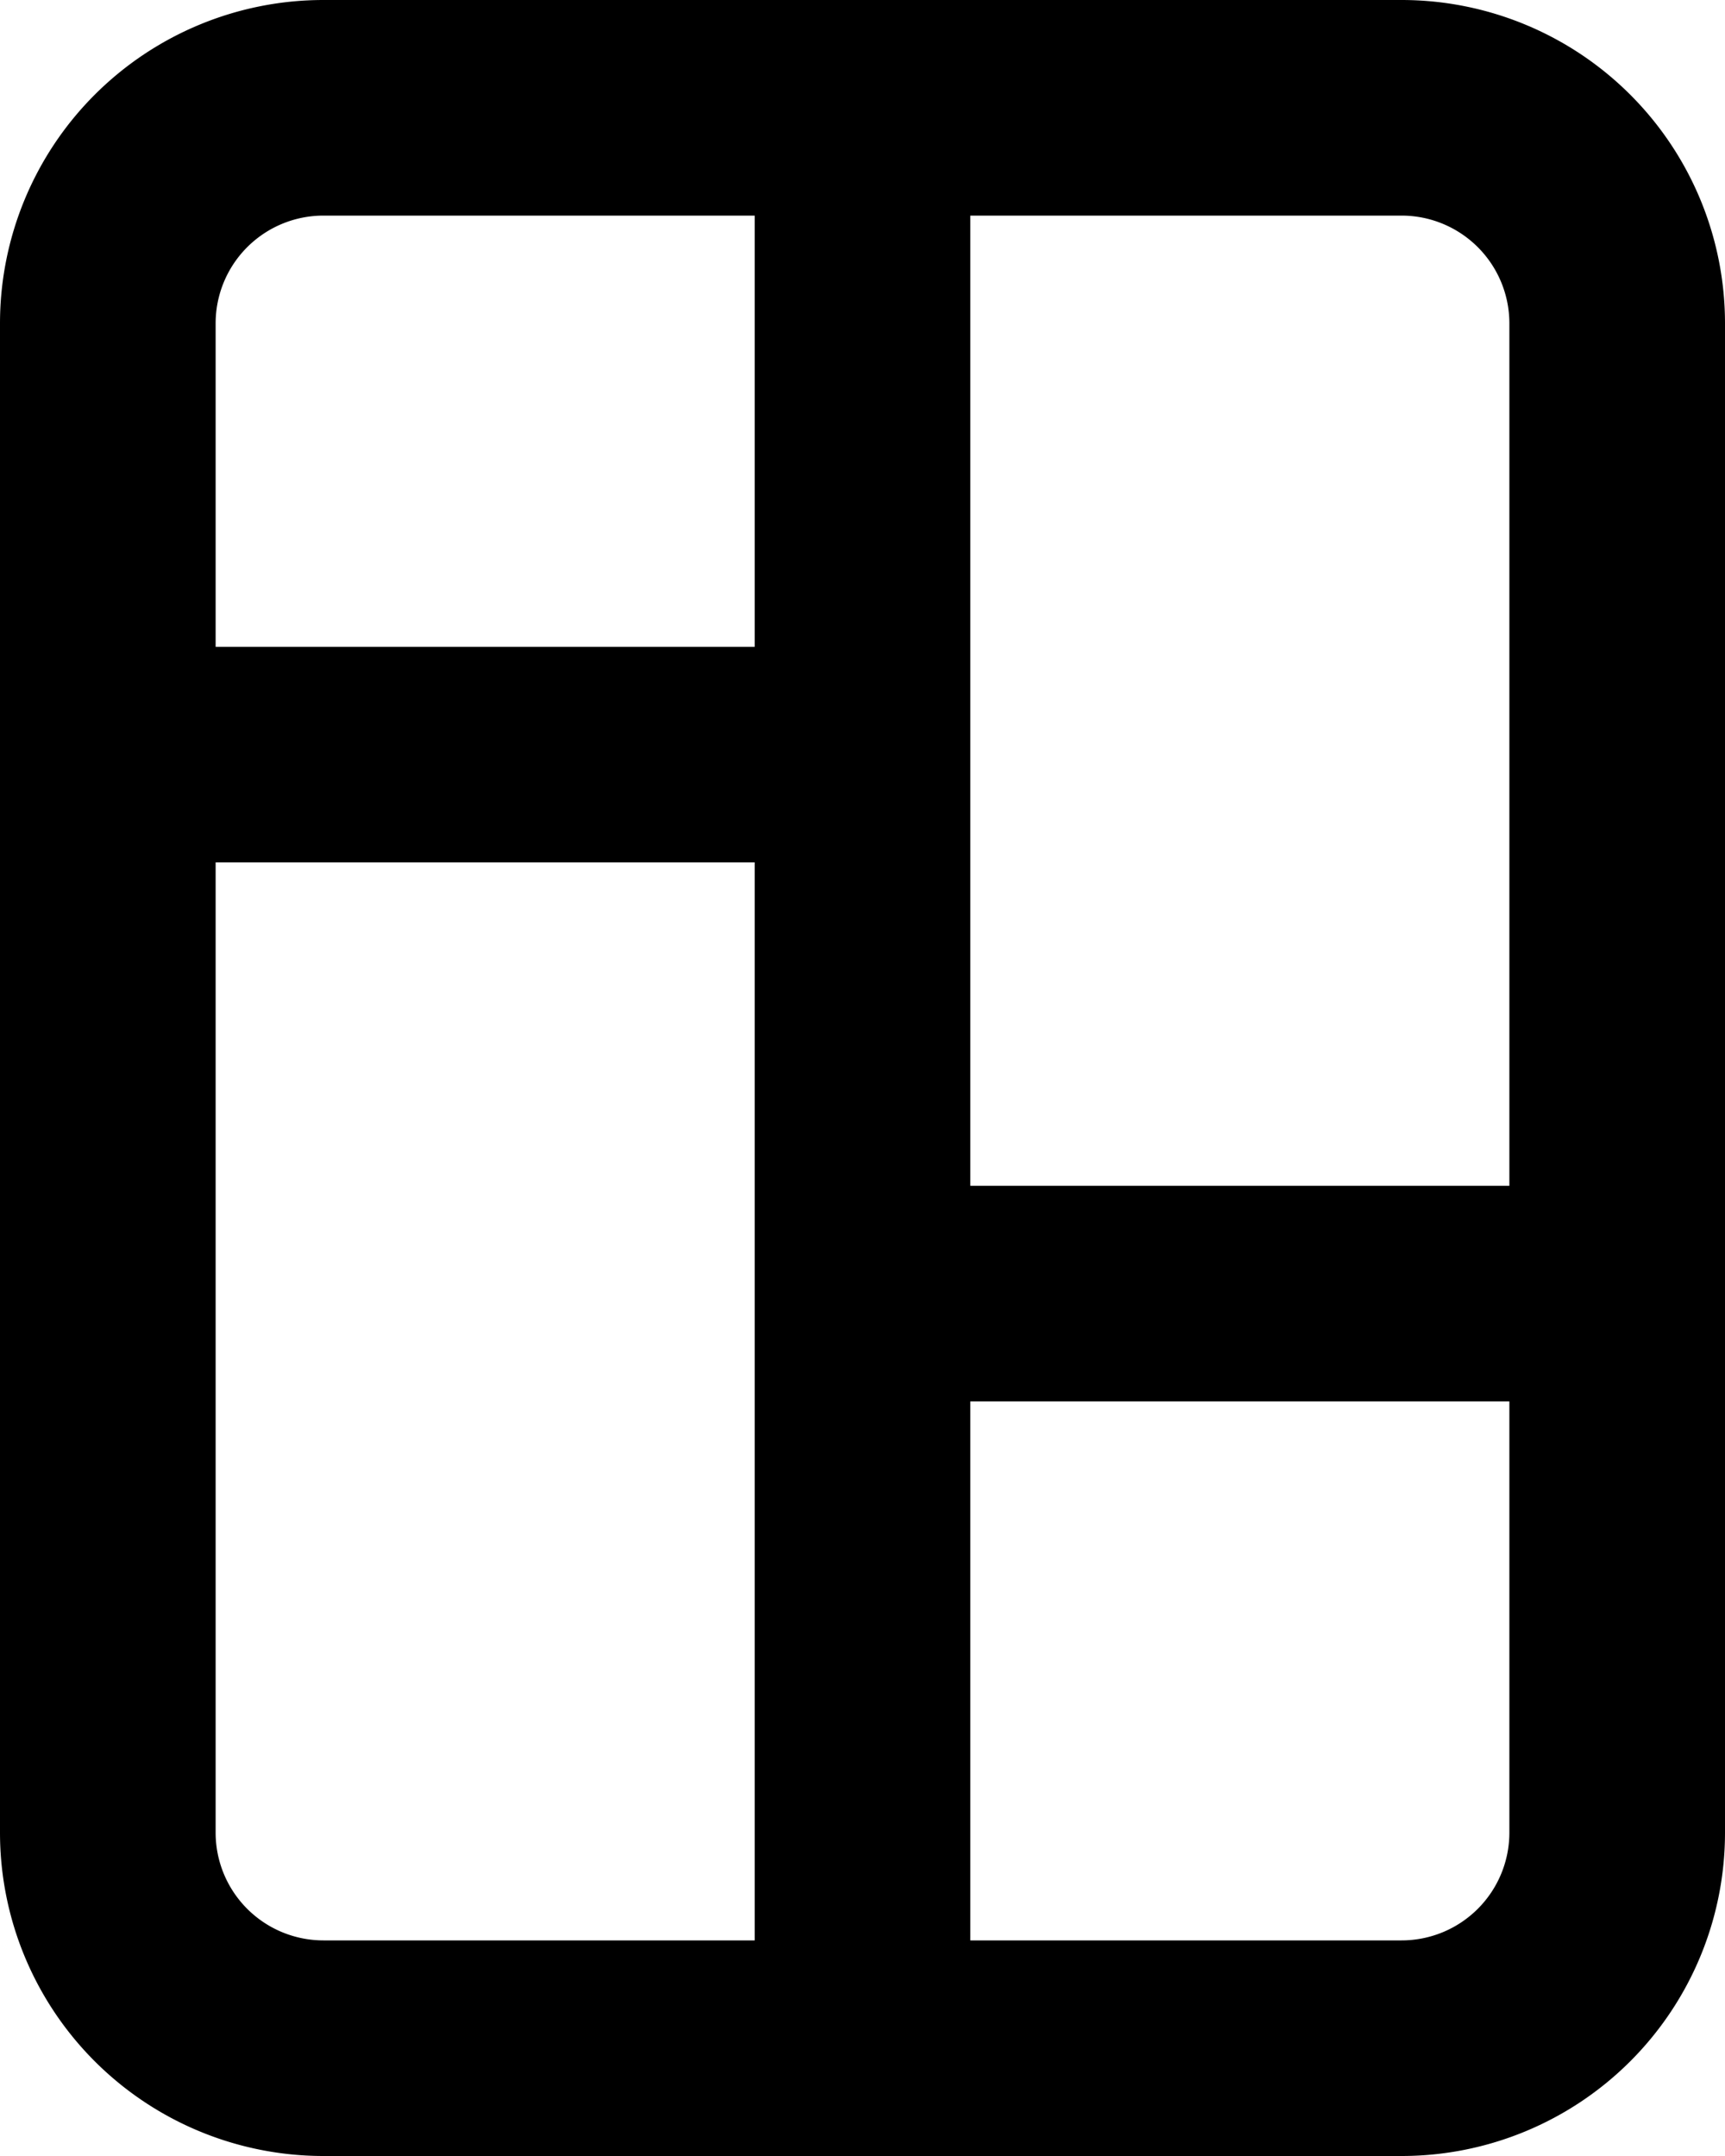 <svg xmlns="http://www.w3.org/2000/svg" viewBox="0 0 16 20"><path fill-rule="evenodd" d="M0 3a3 3 0 0 1 3-3h10a3 3 0 0 1 3 3v14a3 3 0 0 1-3 3H3a3 3 0 0 1-3-3Zm9-1h4a1 1 0 0 1 1 1v8H9Zm0 11v5h4a1 1 0 0 0 1-1v-4ZM7 2H3a1 1 0 0 0-1 1v3h5ZM2 17V8h5v10H3a1 1 0 0 1-1-1Z"/></svg>